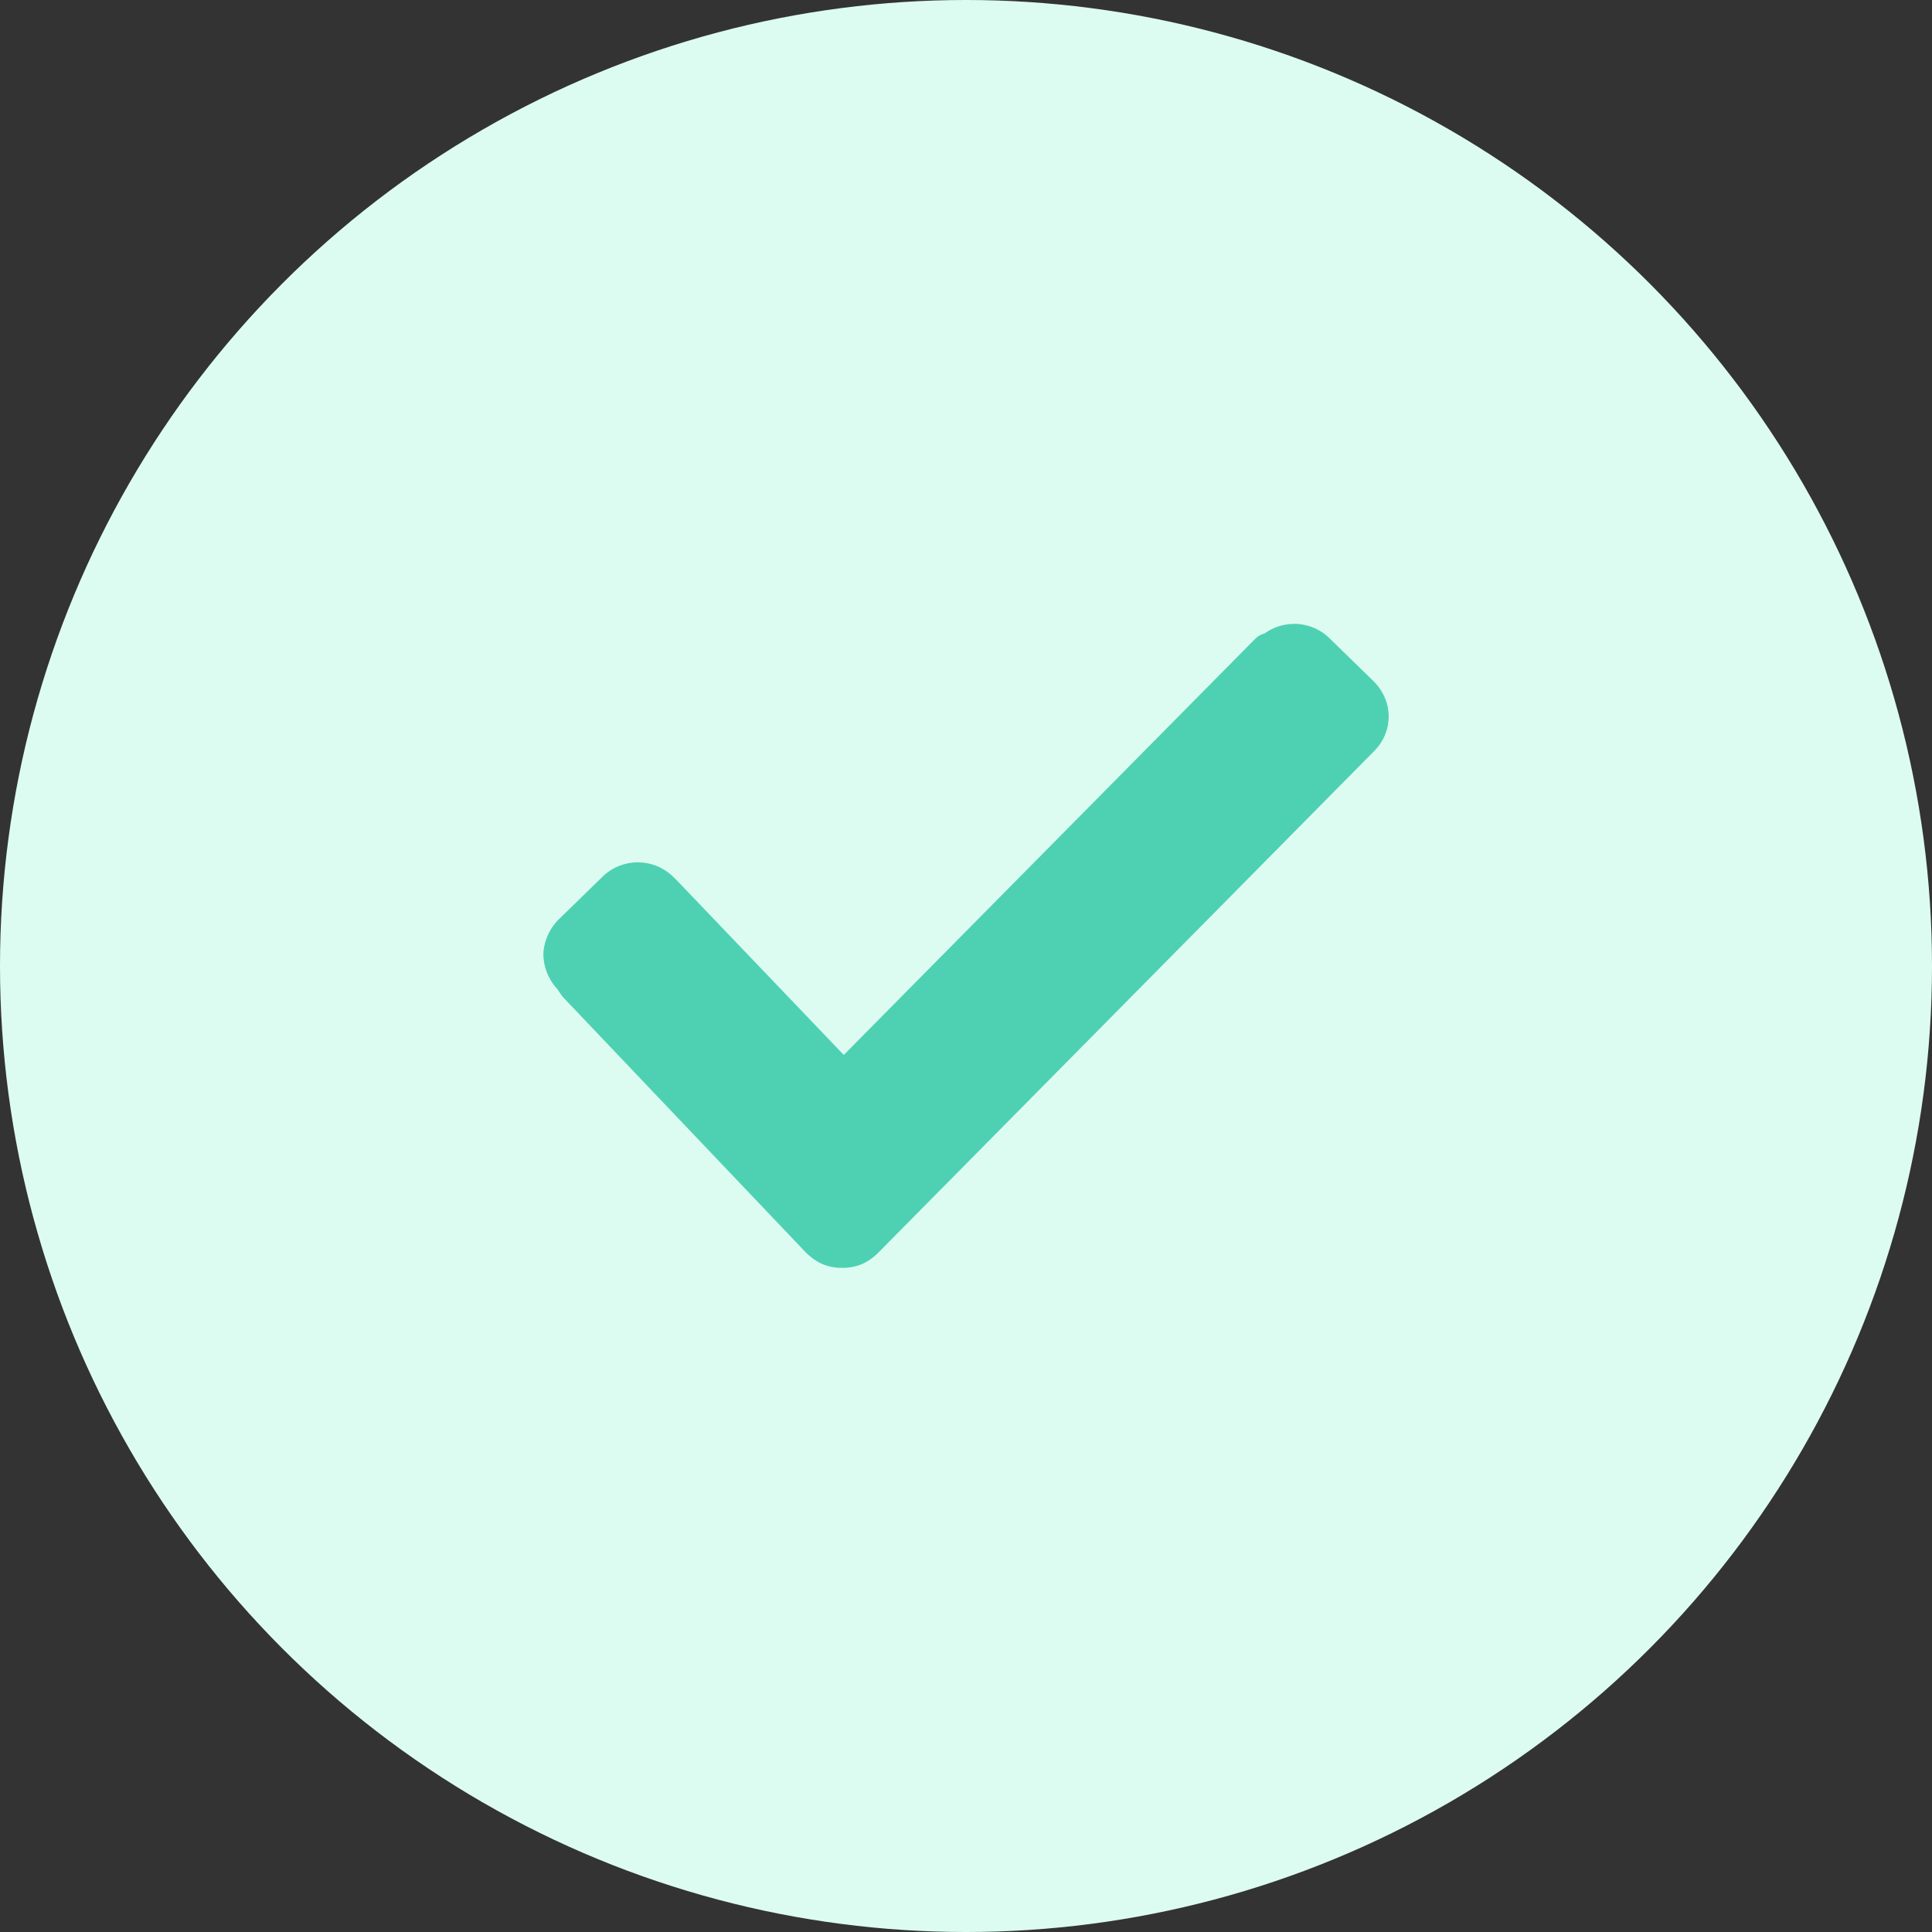 <svg xmlns="http://www.w3.org/2000/svg" width="64" height="64" viewBox="0 0 64 64">
    <rect x="0" y="0" width="64" height="64" fill="#333333" stroke="none"/>
    <g fill="none" fill-rule="evenodd">
        <circle cx="32" cy="32" r="32" fill="#DDFCF1"/>
        <path fill="#4ED1B3" d="M18 31.633c0-.402.19-.867.509-1.177l1.436-1.4a1.676 1.676 0 0 1 2.367 0l.119.117 5.52 5.773 13.626-13.781a.667.667 0 0 1 .313-.179 1.672 1.672 0 0 1 2.165.17l1.436 1.4c.679.662.679 1.693.009 2.346L29.08 41.511c-.335.328-.708.489-1.183.489-.474 0-.847-.161-1.2-.507l-8.068-8.483-.173-.254A1.73 1.73 0 0 1 18 31.633z"/>
    </g>
</svg>
